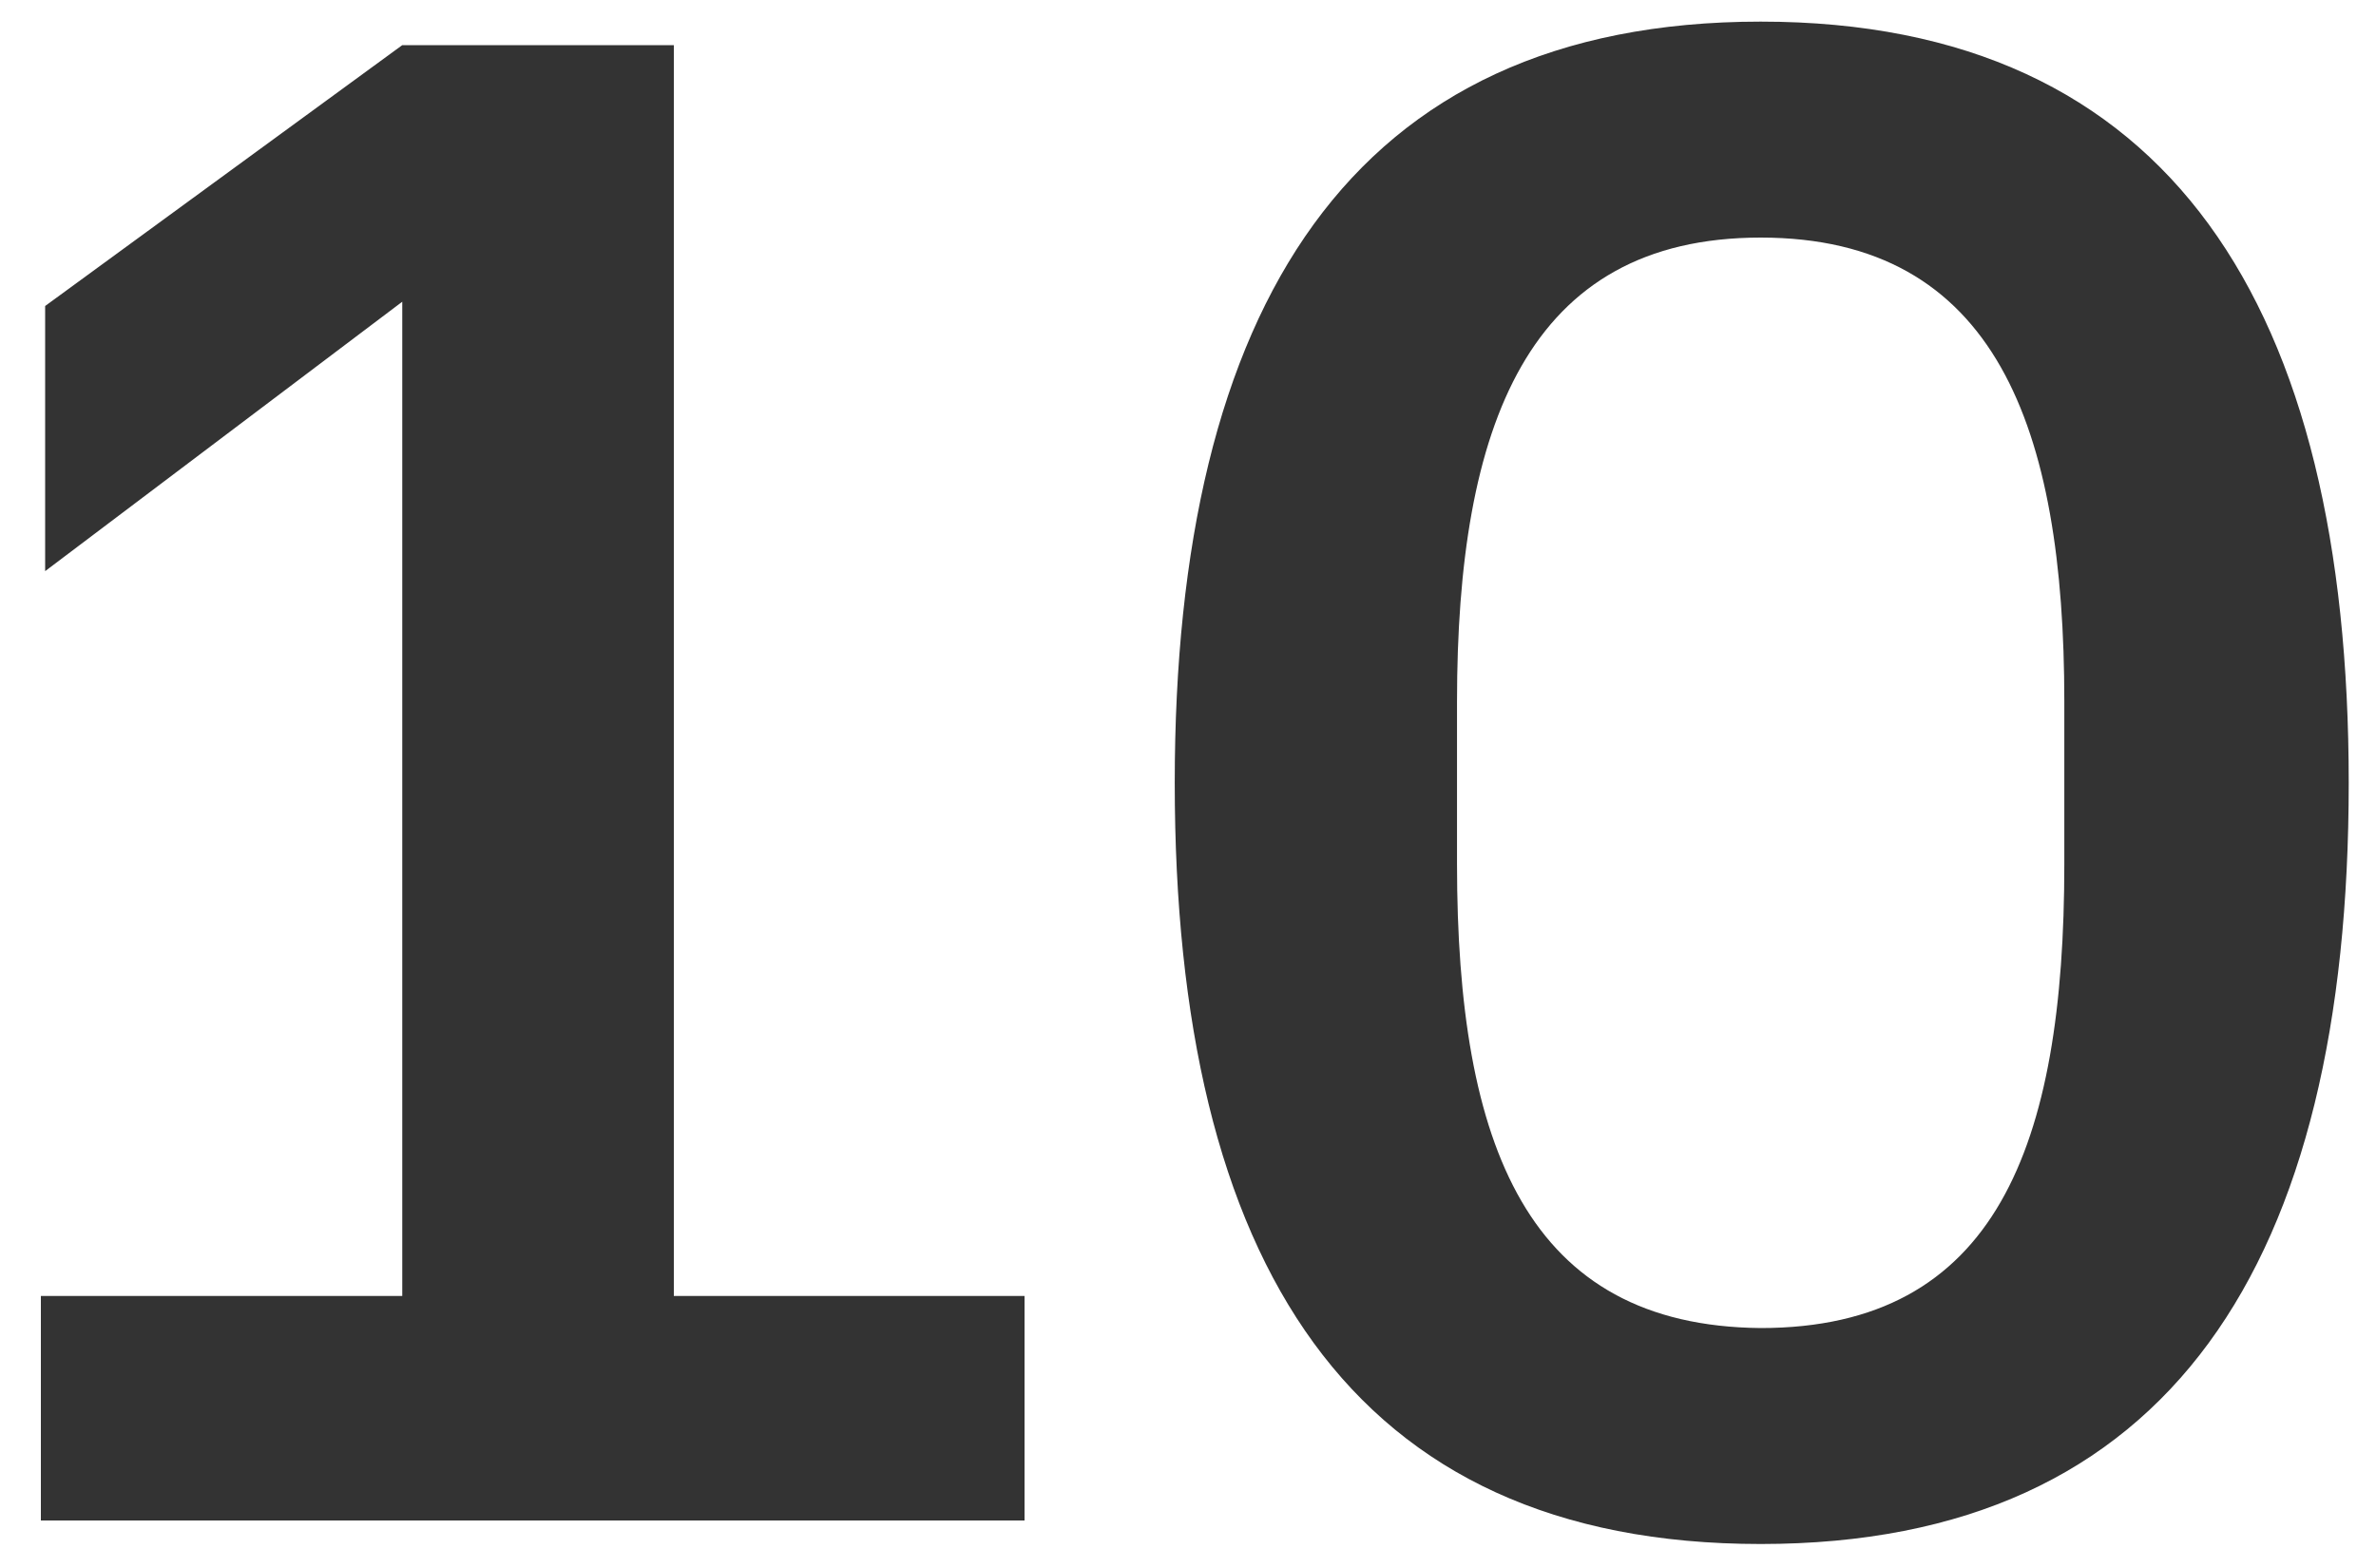 <svg width="50" height="33" viewBox="0 0 50 33" fill="none" xmlns="http://www.w3.org/2000/svg">
<path d="M0.95 12.02L8.465 6.35V27.275H0.86V32H21.56V27.275H14.18V0.95H8.465L0.95 6.44V12.02ZM49.426 16.475C49.426 6.485 45.691 0.455 37.051 0.455C28.411 0.455 24.721 6.485 24.721 16.475C24.721 26.555 28.411 32.495 37.051 32.495C45.691 32.495 49.426 26.555 49.426 16.475ZM43.441 18.185C43.441 24.125 42.001 27.95 37.051 27.95C32.146 27.905 30.661 24.125 30.661 18.185V14.765C30.661 8.96 32.146 5 37.051 5C42.001 5 43.441 9.005 43.441 14.765V18.185Z" fill="#333333"/>
</svg>
